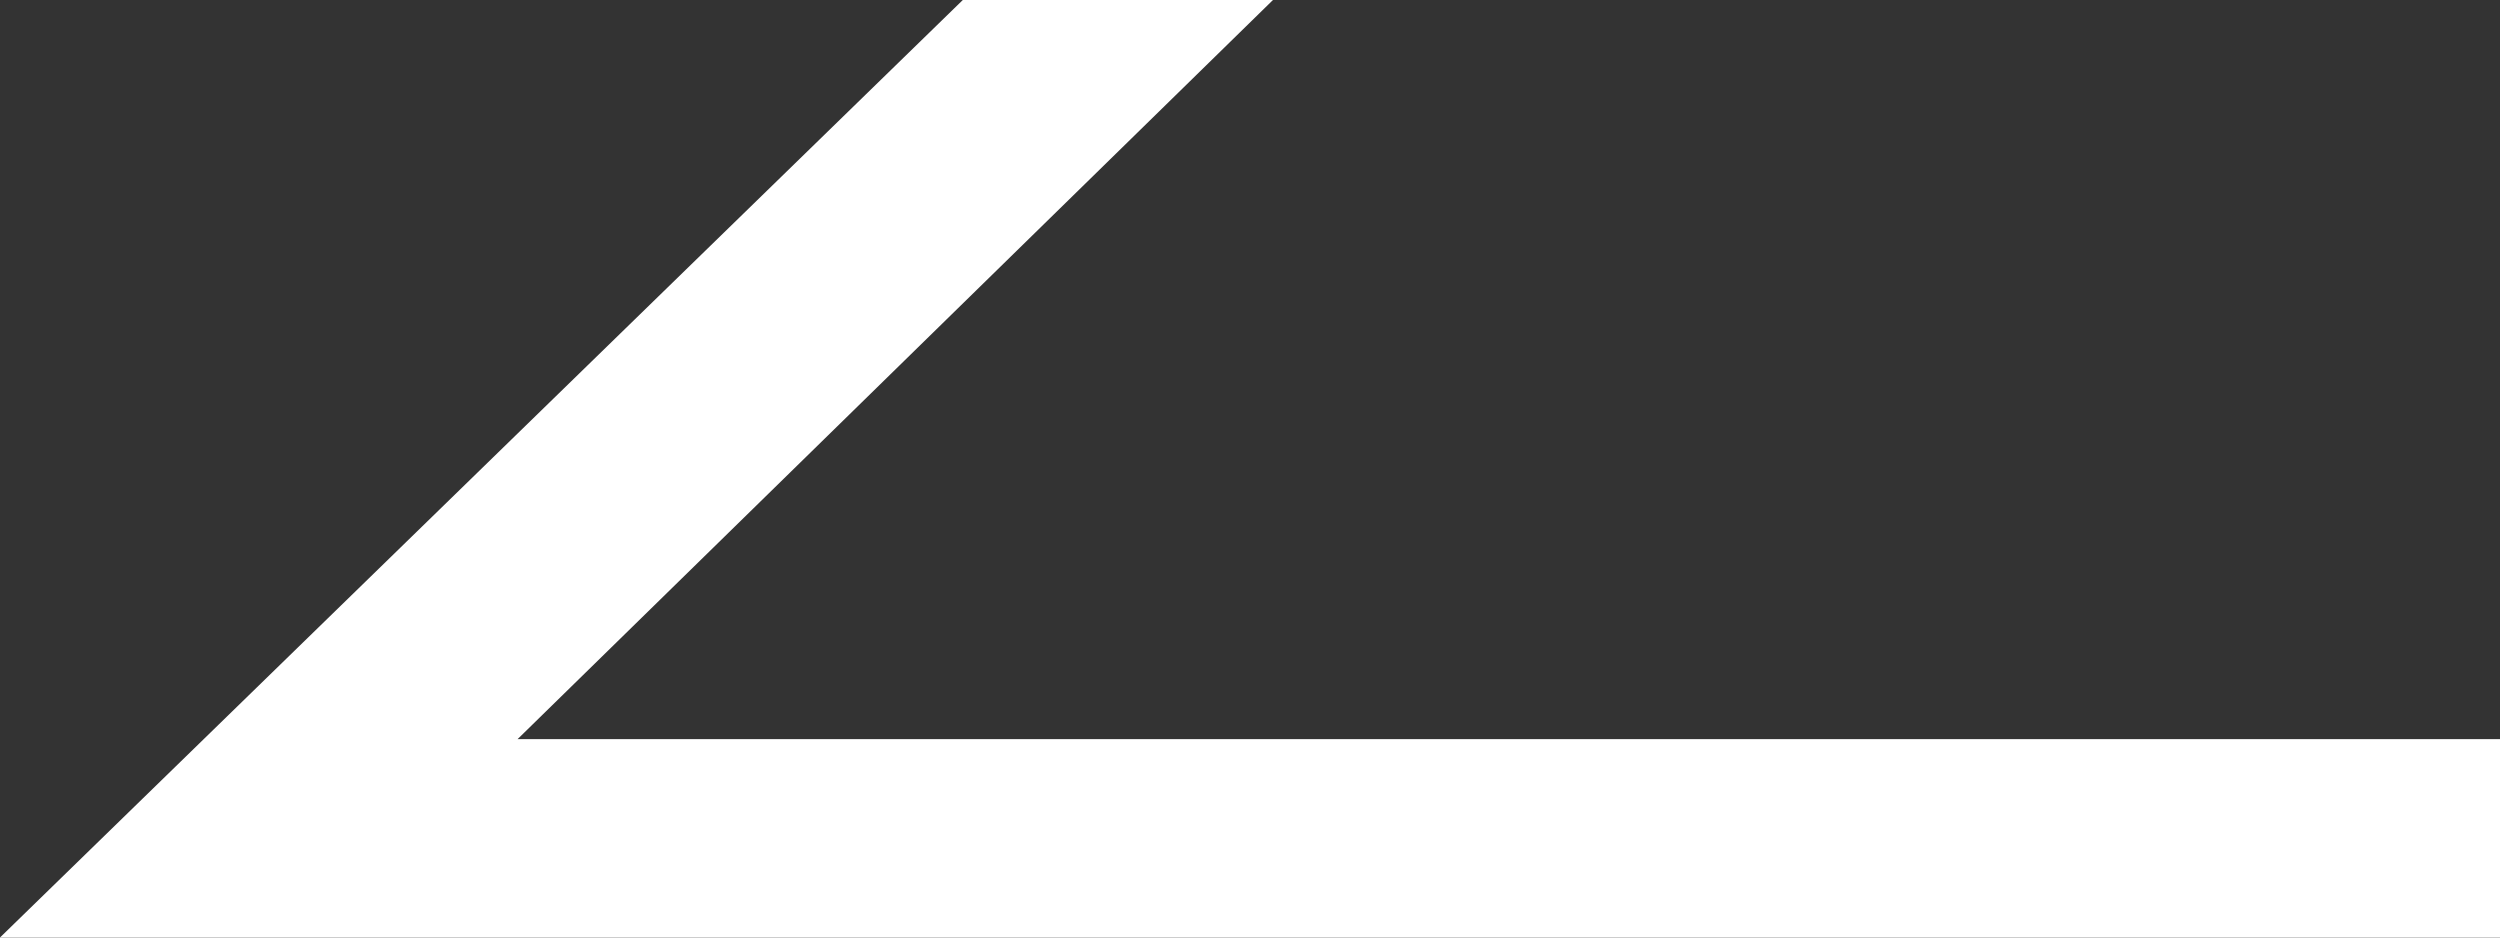 <svg width="32" height="12" viewBox="0 0 32 12" fill="none" xmlns="http://www.w3.org/2000/svg">
<rect x="0" y="0" width="32" height="12" fill="#333333" stroke="none"/>
<path d="M32 9.461H6.625L16.294 0H12.324L0 12H32V9.461Z" fill="white"/>
</svg>
